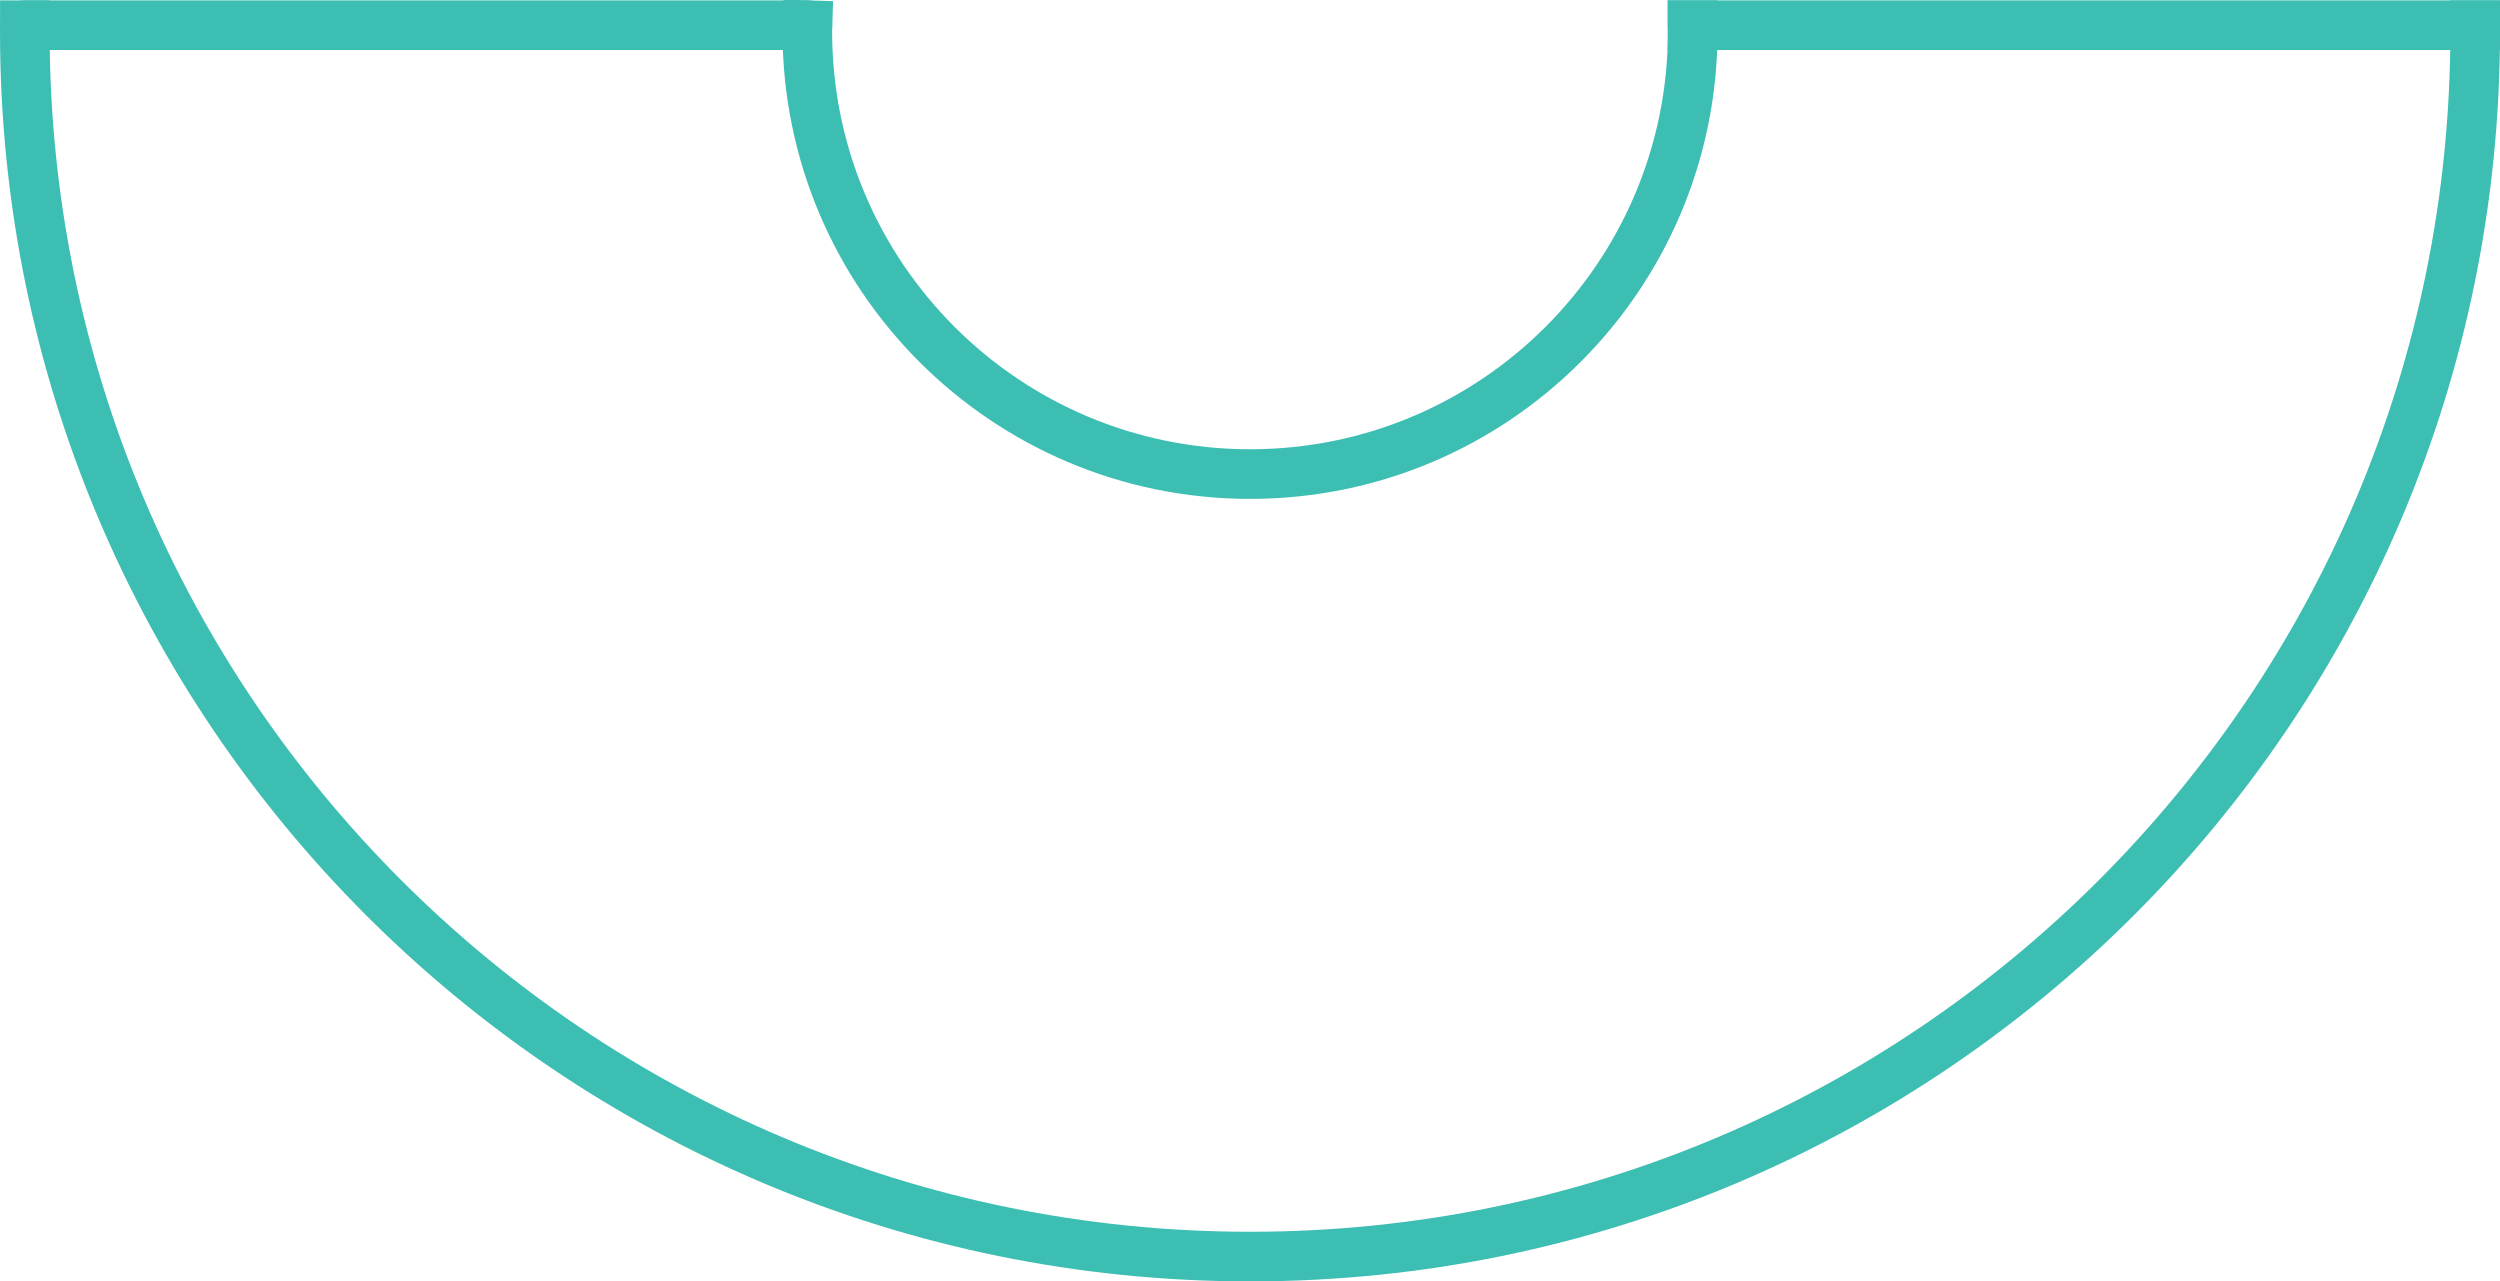 <?xml version="1.0" encoding="UTF-8"?>
<svg id="Calque_1" data-name="Calque 1" xmlns="http://www.w3.org/2000/svg" viewBox="0 0 403 206.56">
  <defs>
    <style>
      .cls-1 {
        stroke-linecap: round;
      }

      .cls-1, .cls-2 {
        stroke-miterlimit: 10;
      }

      .cls-1, .cls-2, .cls-3 {
        fill: none;
        stroke: #3dbeb3;
        stroke-width: 8px;
      }

      .cls-2, .cls-3 {
        stroke-linecap: square;
      }
    </style>
  </defs>
  <path class="cls-3" d="m398.99,4.06c0,.33.01.67.01,1,0,109.08-88.42,197.5-197.5,197.5S4,114.13,4,5.06c0-.33.01-.67.01-1"/>
  <path class="cls-3" d="m272.84,4.06c0,.33.03.66.03,1,0,39.41-31.95,71.36-71.36,71.36S130.14,44.47,130.14,5.06c0-.34.02-.67.03-1"/>
  <line class="cls-1" x1="4.01" y1="4.06" x2="130.14" y2="4.06"/>
  <line class="cls-2" x1="272.84" y1="4.06" x2="398.99" y2="4.06"/>
</svg>